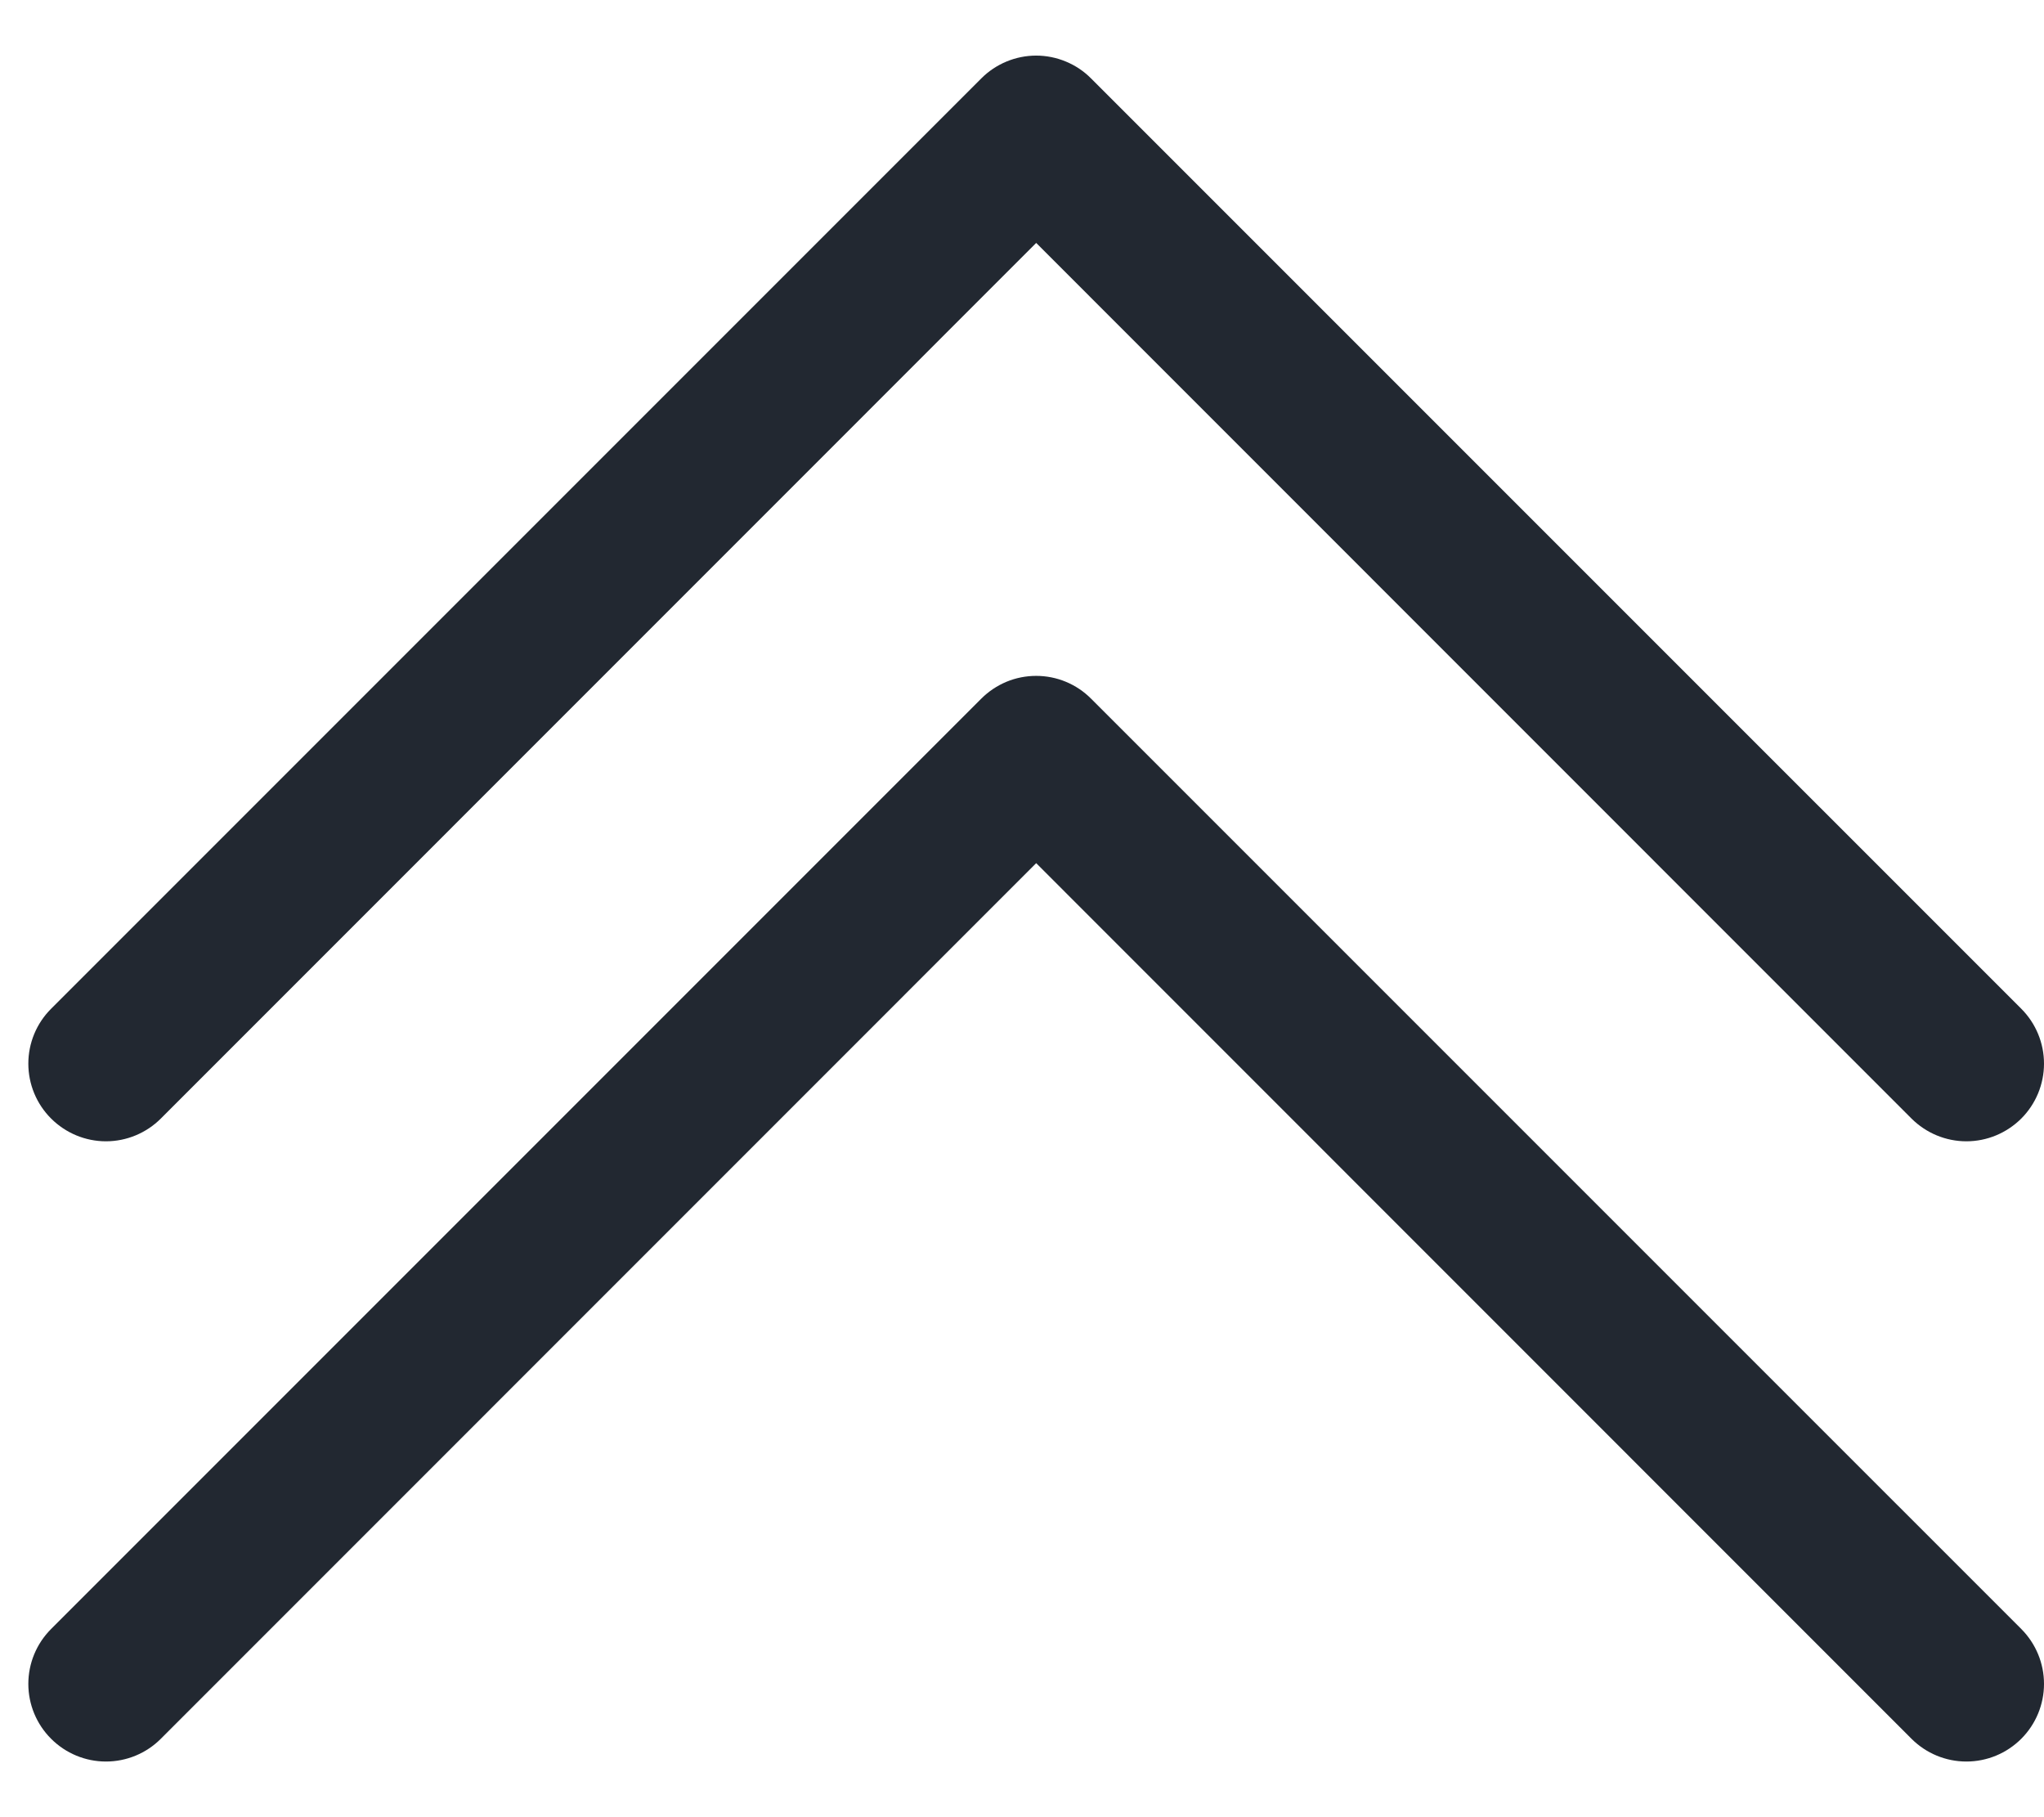 <svg width="36" height="32" viewBox="0 0 36 32" fill="none" xmlns="http://www.w3.org/2000/svg">
<path fill-rule="evenodd" clip-rule="evenodd" d="M17.283 1.381C17.41 1.253 17.561 1.153 17.726 1.084C17.892 1.015 18.07 0.979 18.25 0.979C18.429 0.979 18.607 1.015 18.773 1.084C18.939 1.153 19.09 1.253 19.216 1.381L35.6 17.764C35.856 18.02 36 18.368 36 18.73C36 19.093 35.856 19.441 35.6 19.697C35.343 19.953 34.996 20.098 34.633 20.098C34.27 20.098 33.923 19.953 33.666 19.697L18.25 4.278L2.833 19.697C2.577 19.953 2.229 20.098 1.866 20.098C1.504 20.098 1.156 19.953 0.9 19.697C0.643 19.441 0.499 19.093 0.499 18.73C0.499 18.368 0.643 18.02 0.9 17.764L17.283 1.381V1.381Z" fill="#222831"/>
<path fill-rule="evenodd" clip-rule="evenodd" d="M17.283 12.303C17.41 12.176 17.561 12.075 17.726 12.006C17.892 11.937 18.07 11.902 18.25 11.902C18.429 11.902 18.607 11.937 18.773 12.006C18.939 12.075 19.09 12.176 19.216 12.303L35.6 28.686C35.856 28.943 36 29.29 36 29.653C36 30.015 35.856 30.363 35.6 30.619C35.343 30.876 34.996 31.02 34.633 31.02C34.27 31.02 33.923 30.876 33.666 30.619L18.25 15.2L2.833 30.619C2.577 30.876 2.229 31.02 1.866 31.02C1.504 31.02 1.156 30.876 0.9 30.619C0.643 30.363 0.499 30.015 0.499 29.653C0.499 29.29 0.643 28.943 0.9 28.686L17.283 12.303V12.303Z" fill="#222831"/>
</svg>
